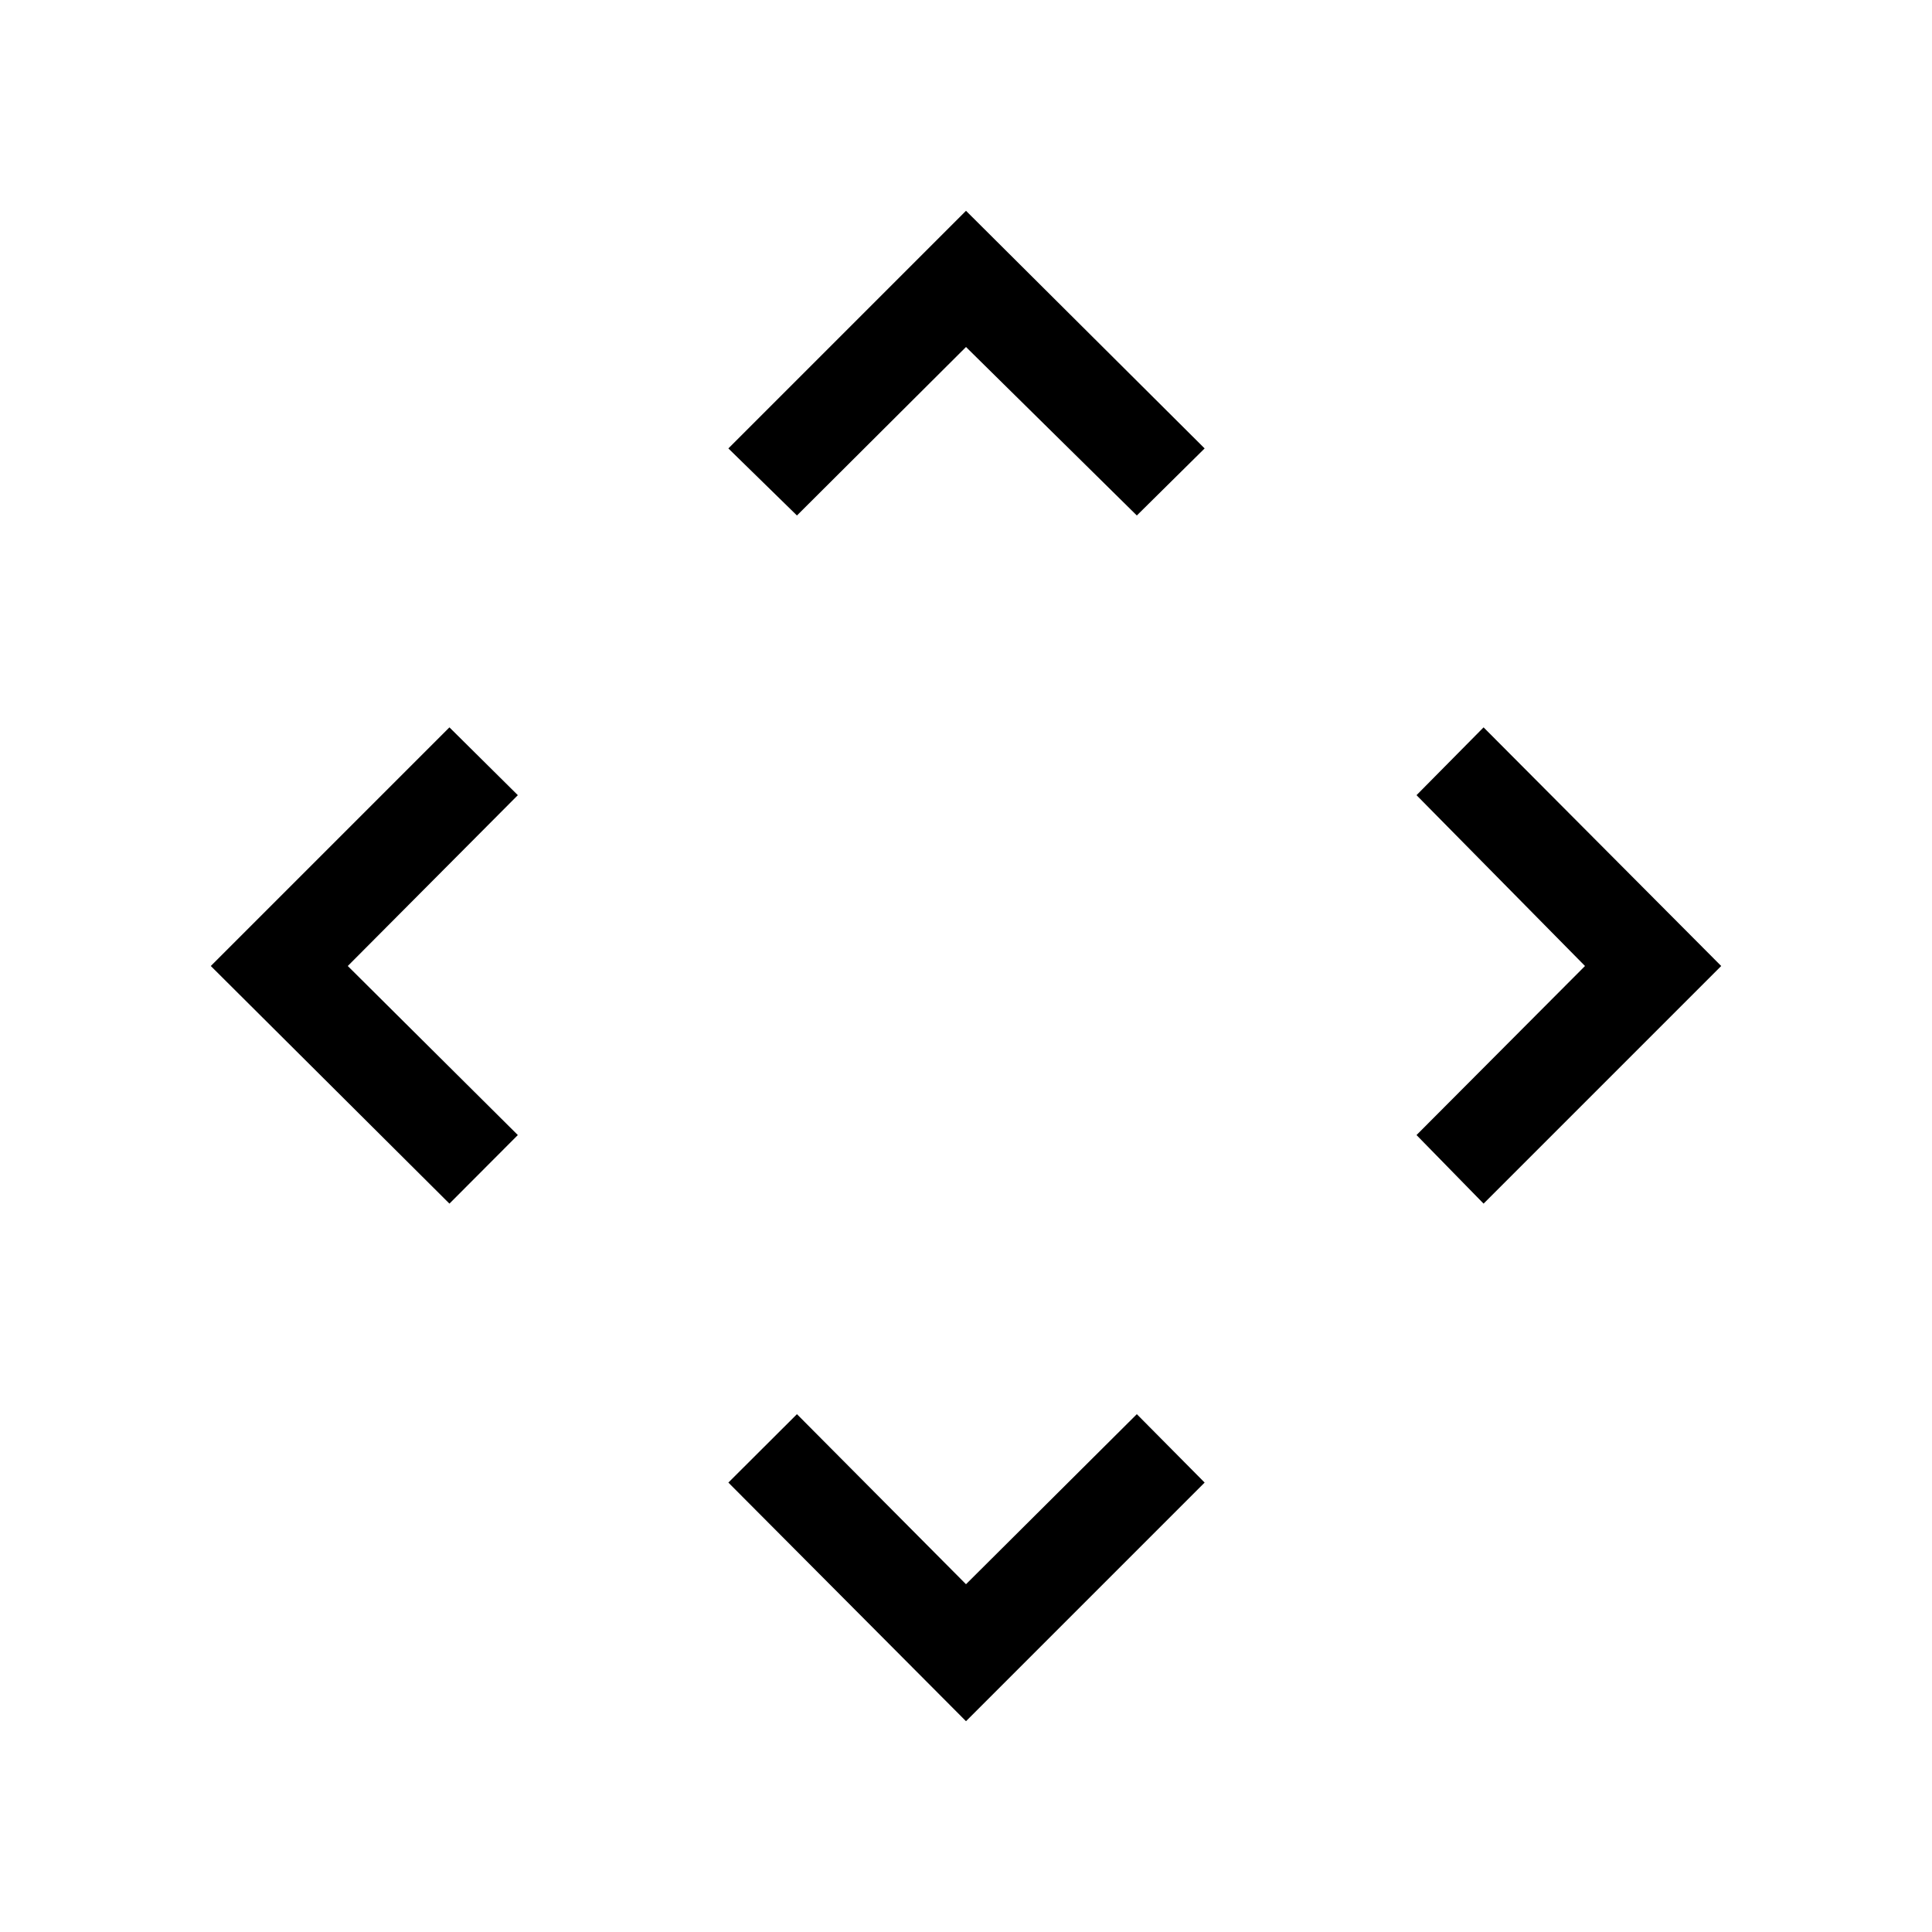 <svg xmlns="http://www.w3.org/2000/svg" height="40" viewBox="0 -960 960 960" width="40"><path d="m480-172.807 84.885-84.5 33.691 33.986L480-104.745 361.924-223.321 396-257.307l84 84.5ZM172.807-480l84.5 84-33.986 34.076L104.745-480l118.576-118.576 33.986 33.691-84.5 84.885Zm614.771 0-83.718-84.885 33.319-33.691L855.255-480 737.179-361.924 703.86-396l83.718-84ZM480-787.578l-84 83.718-34.076-33.319L480-855.255l118.576 118.076-33.691 33.319L480-787.578Z"/></svg>